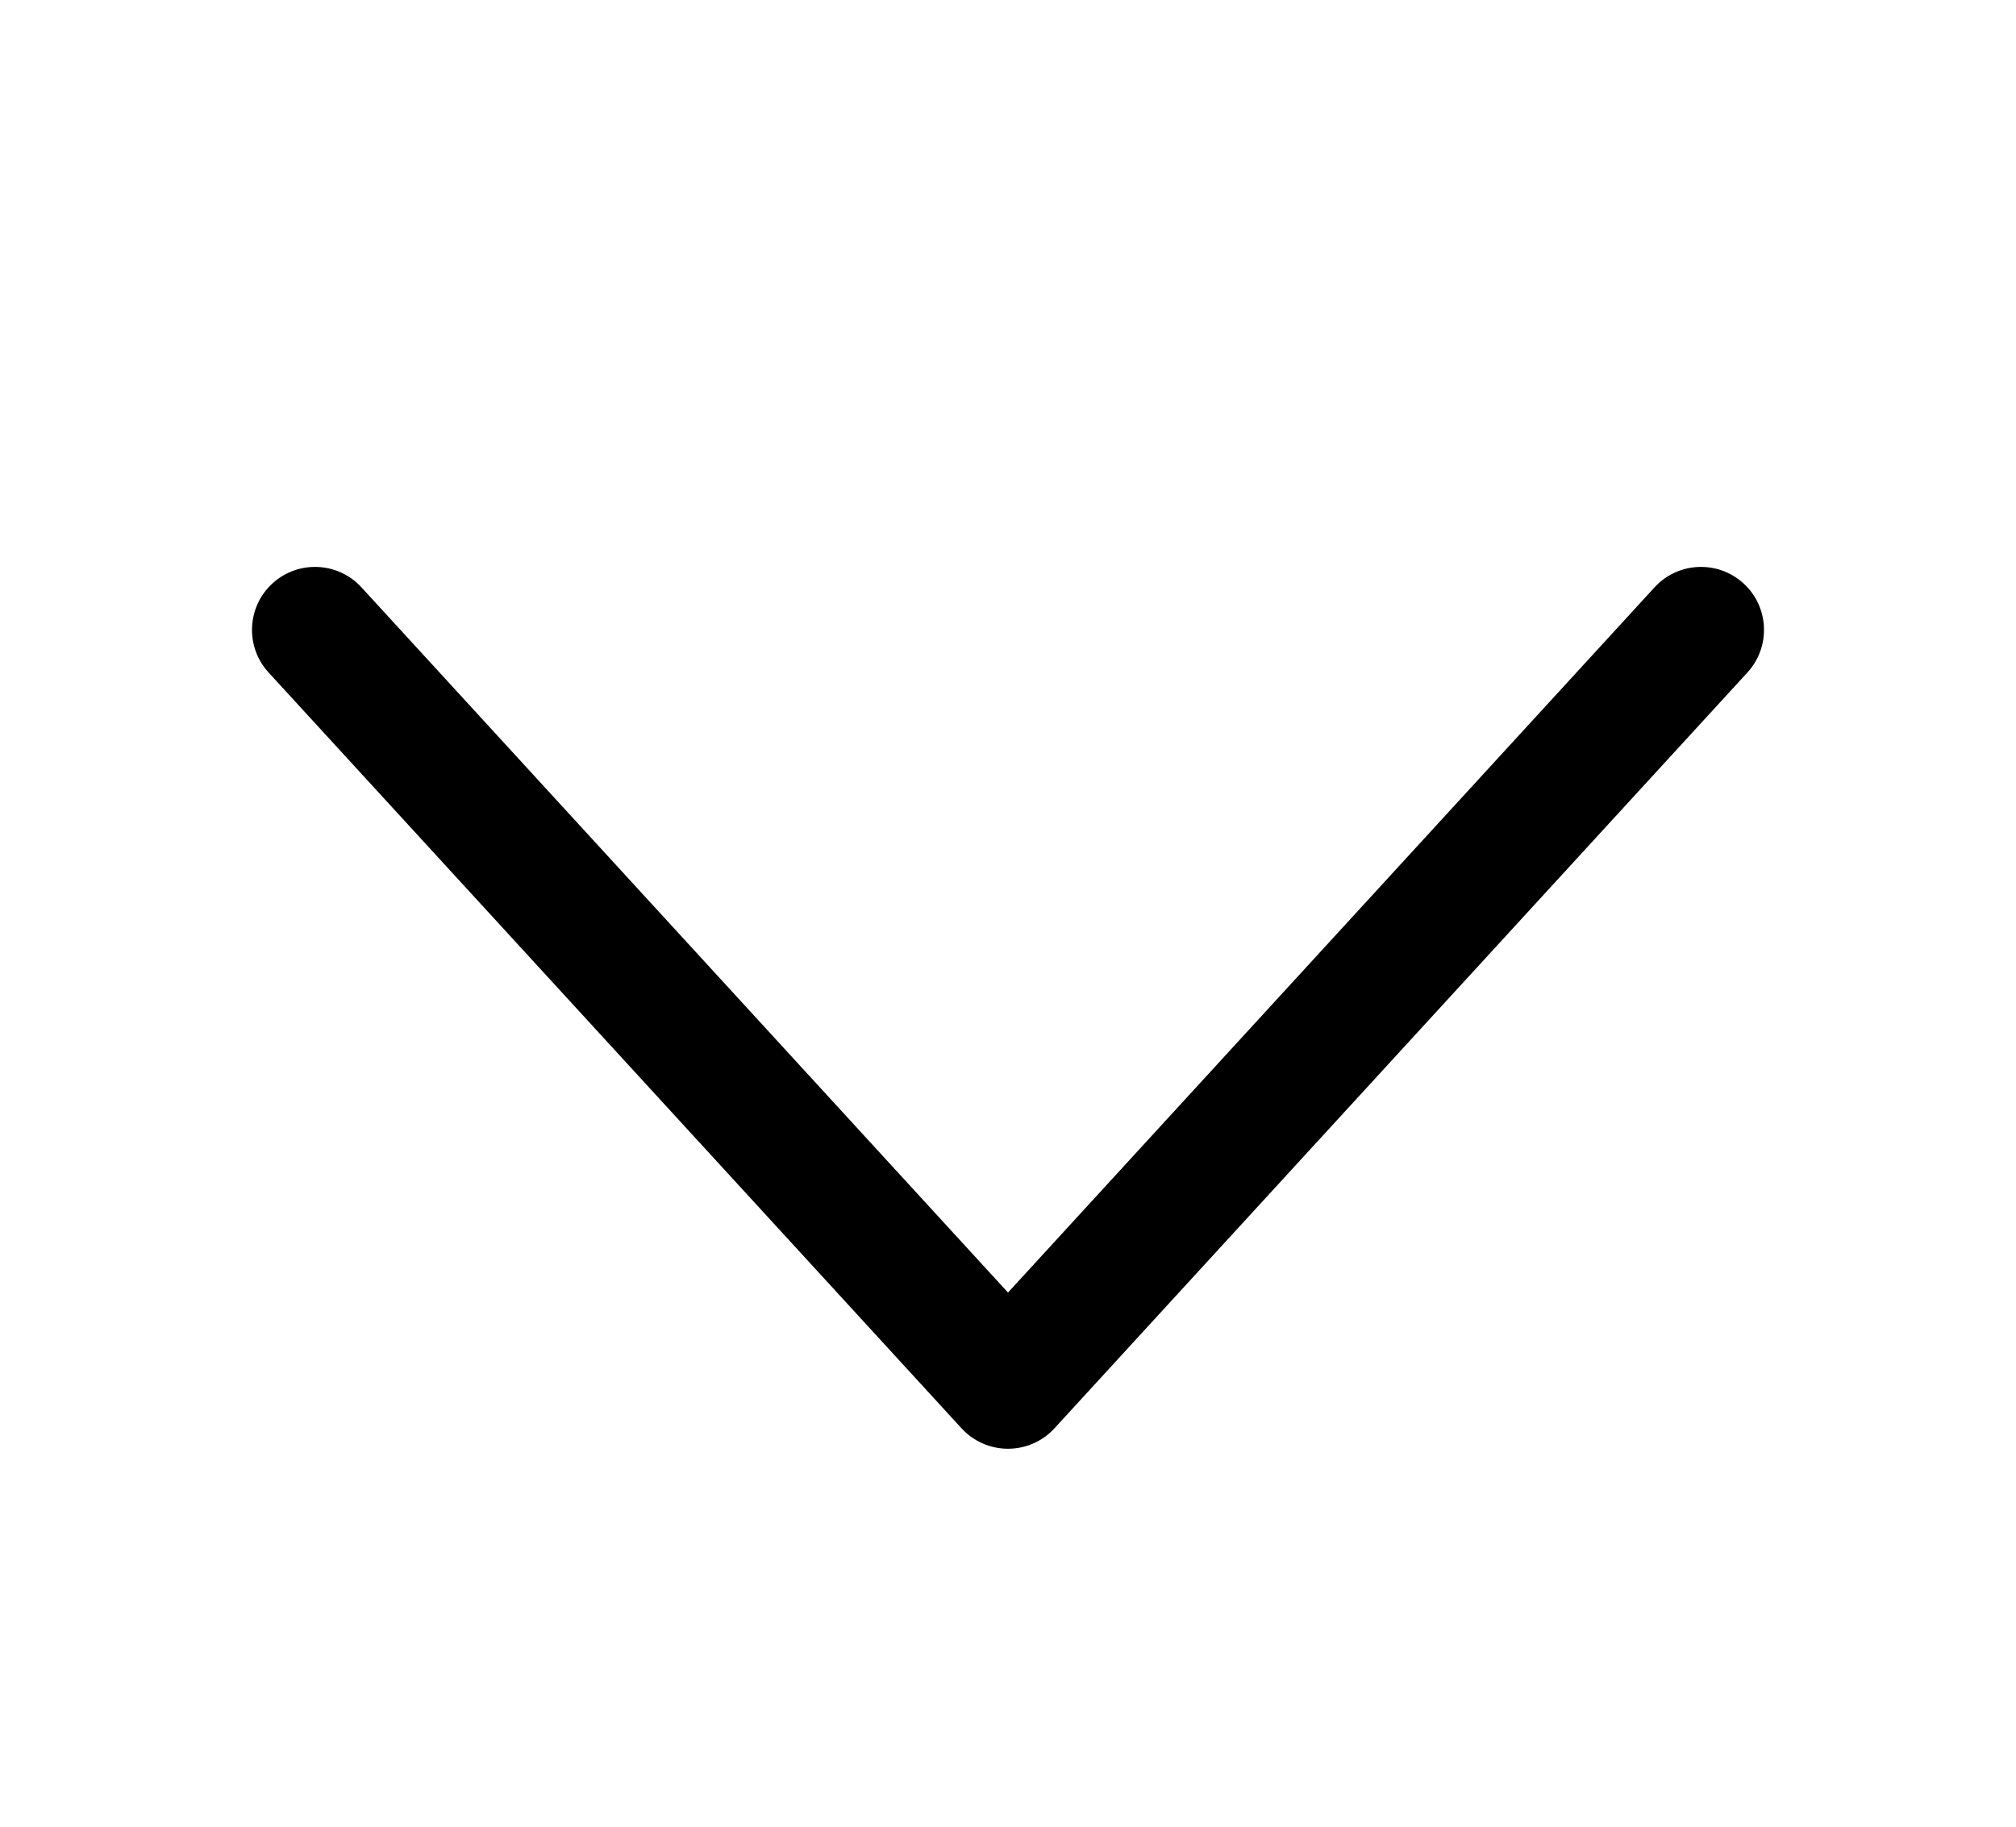 <svg width="32" height="29" viewBox="0 0 32 29" xmlns="http://www.w3.org/2000/svg"><g><path fill-rule="evenodd" clip-rule="evenodd" d="M4.324 9.263C4.731 8.89 5.364 8.917 5.737 9.324L16 20.52L26.263 9.324C26.636 8.917 27.269 8.89 27.676 9.263C28.083 9.636 28.11 10.269 27.737 10.676L16.737 22.676C16.548 22.882 16.28 23 16 23C15.72 23 15.452 22.882 15.263 22.676L4.263 10.676C3.89 10.269 3.917 9.636 4.324 9.263Z"/></g></svg>